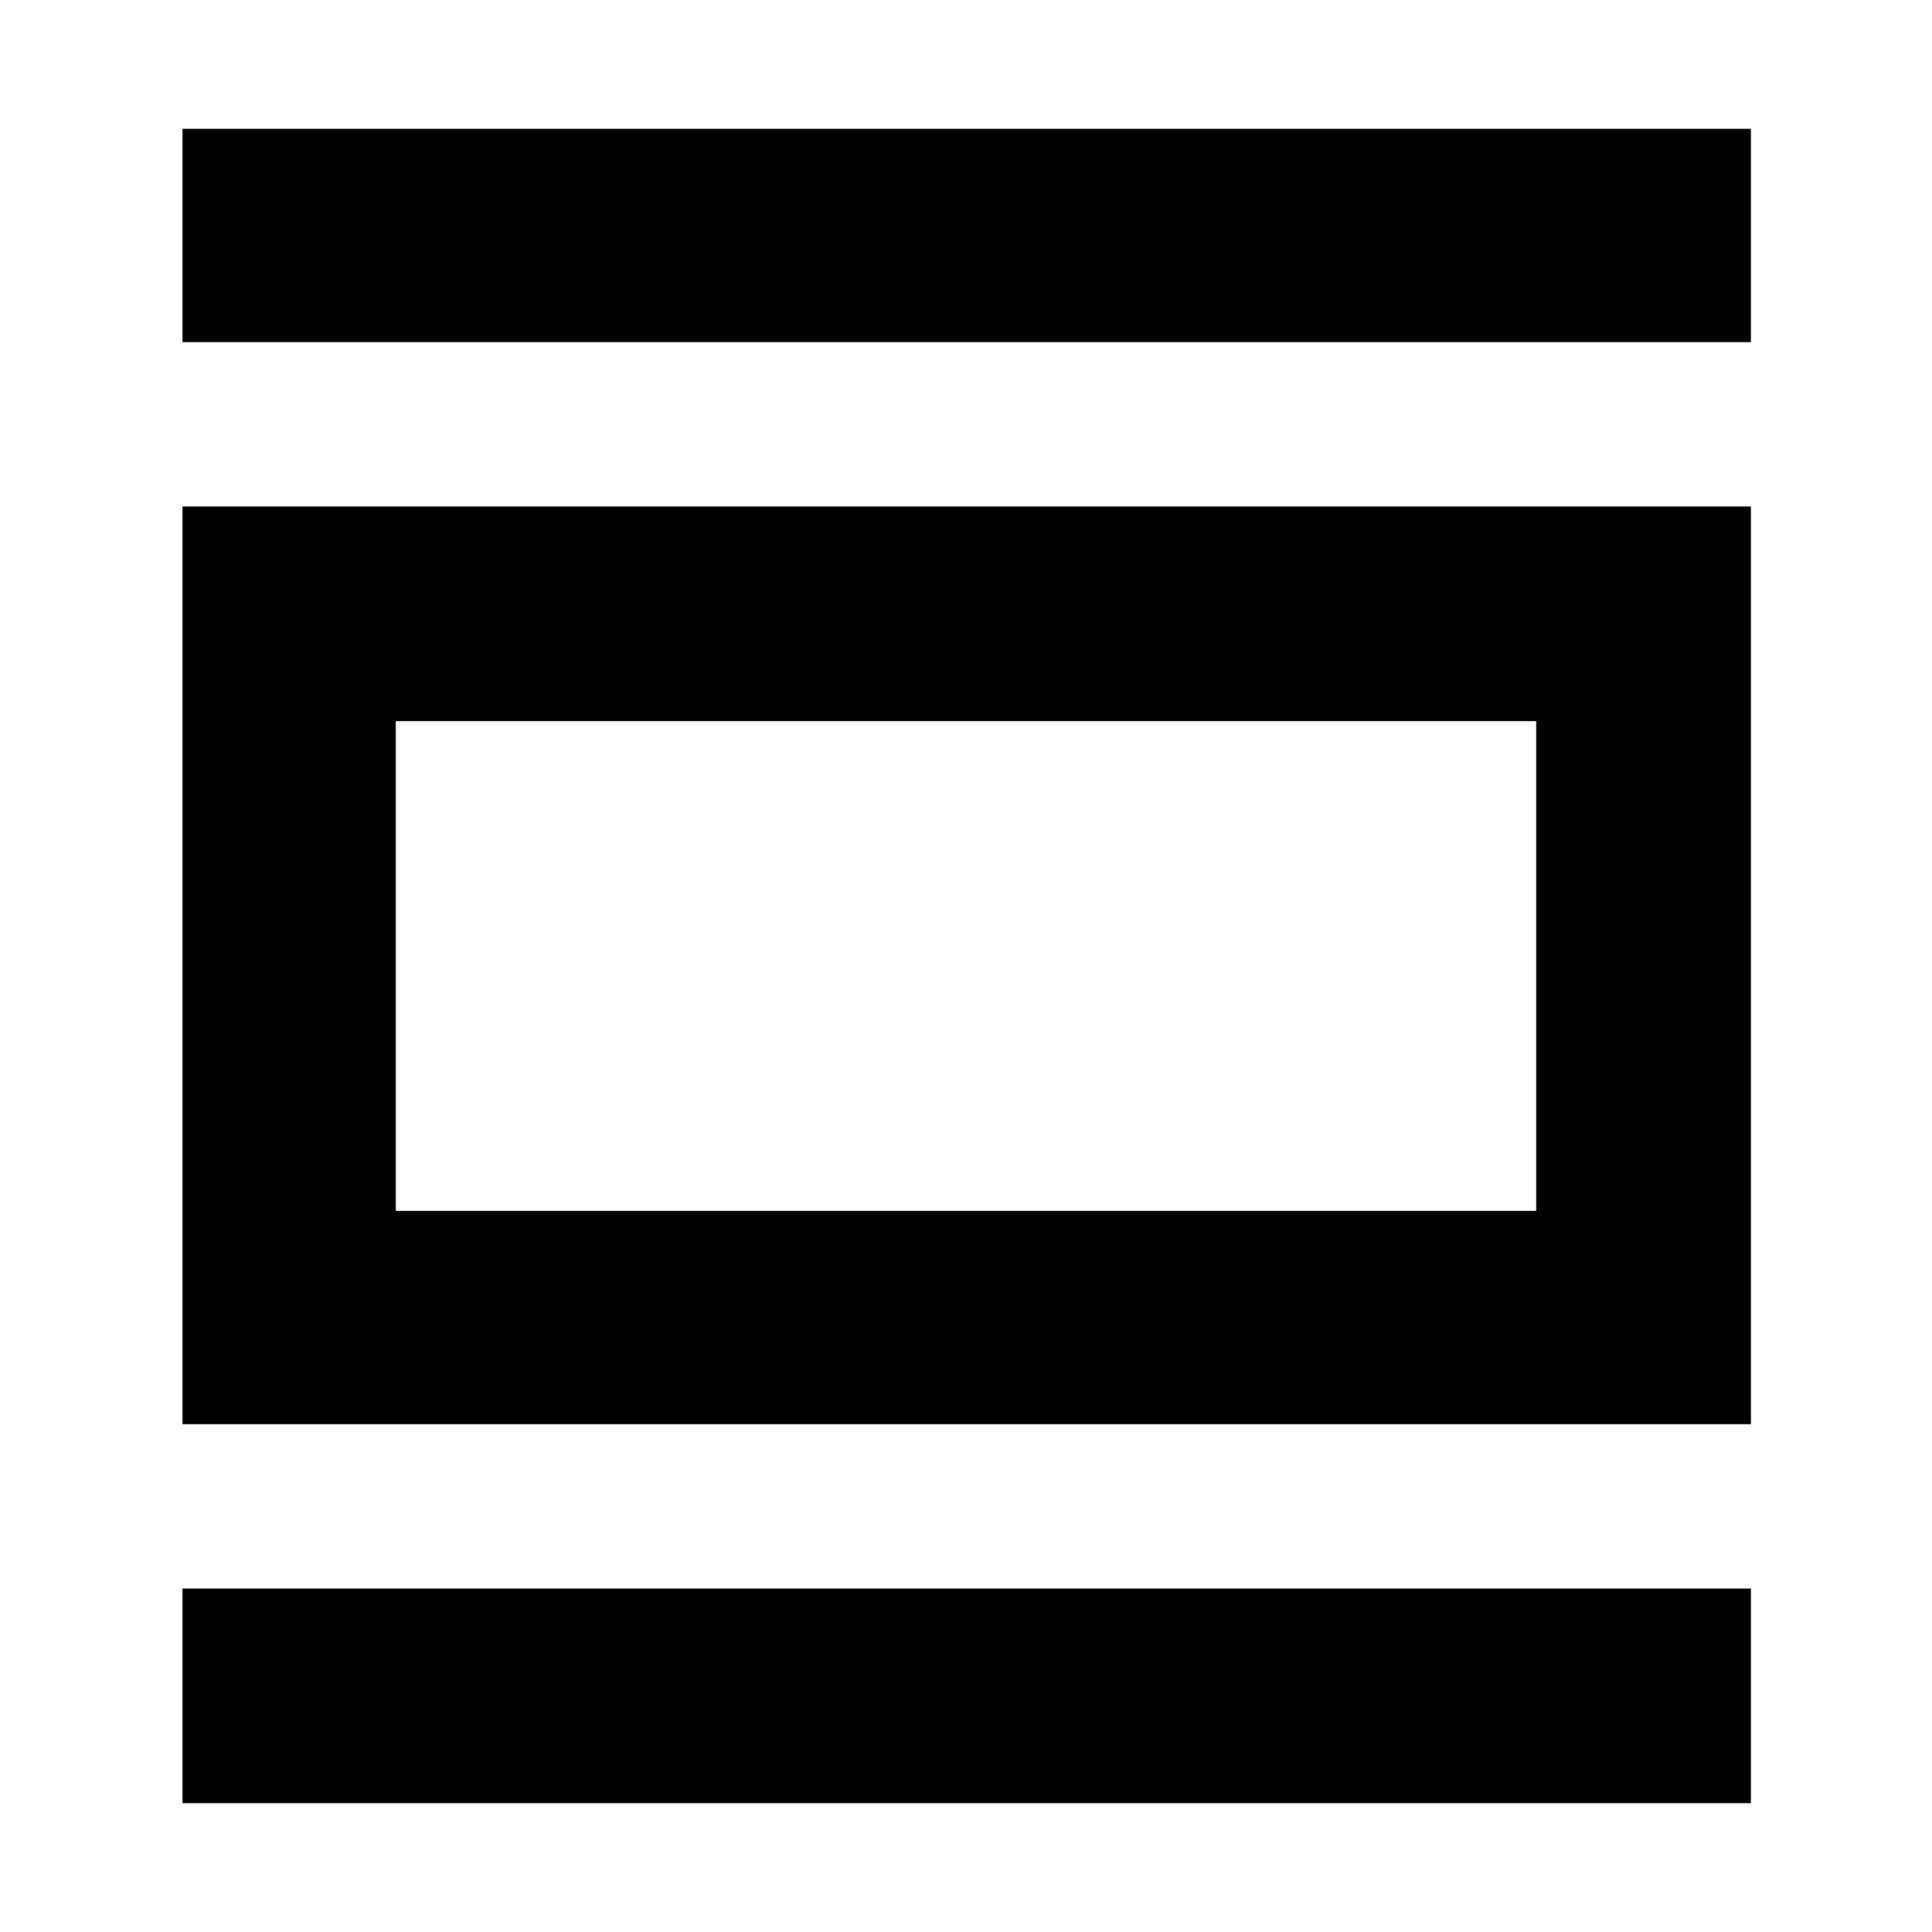 <svg xmlns="http://www.w3.org/2000/svg" height="40" viewBox="0 -960 960 960" width="40"><path d="M90.67-64v-106.67H870V-64H90.67Zm0-188.33v-456H870v456H90.67Zm106-106h566.66v-243.34H196.67v243.34ZM90.67-790v-106H870v106H90.67Zm106 431.67v-243.34 243.34Z"/></svg>
